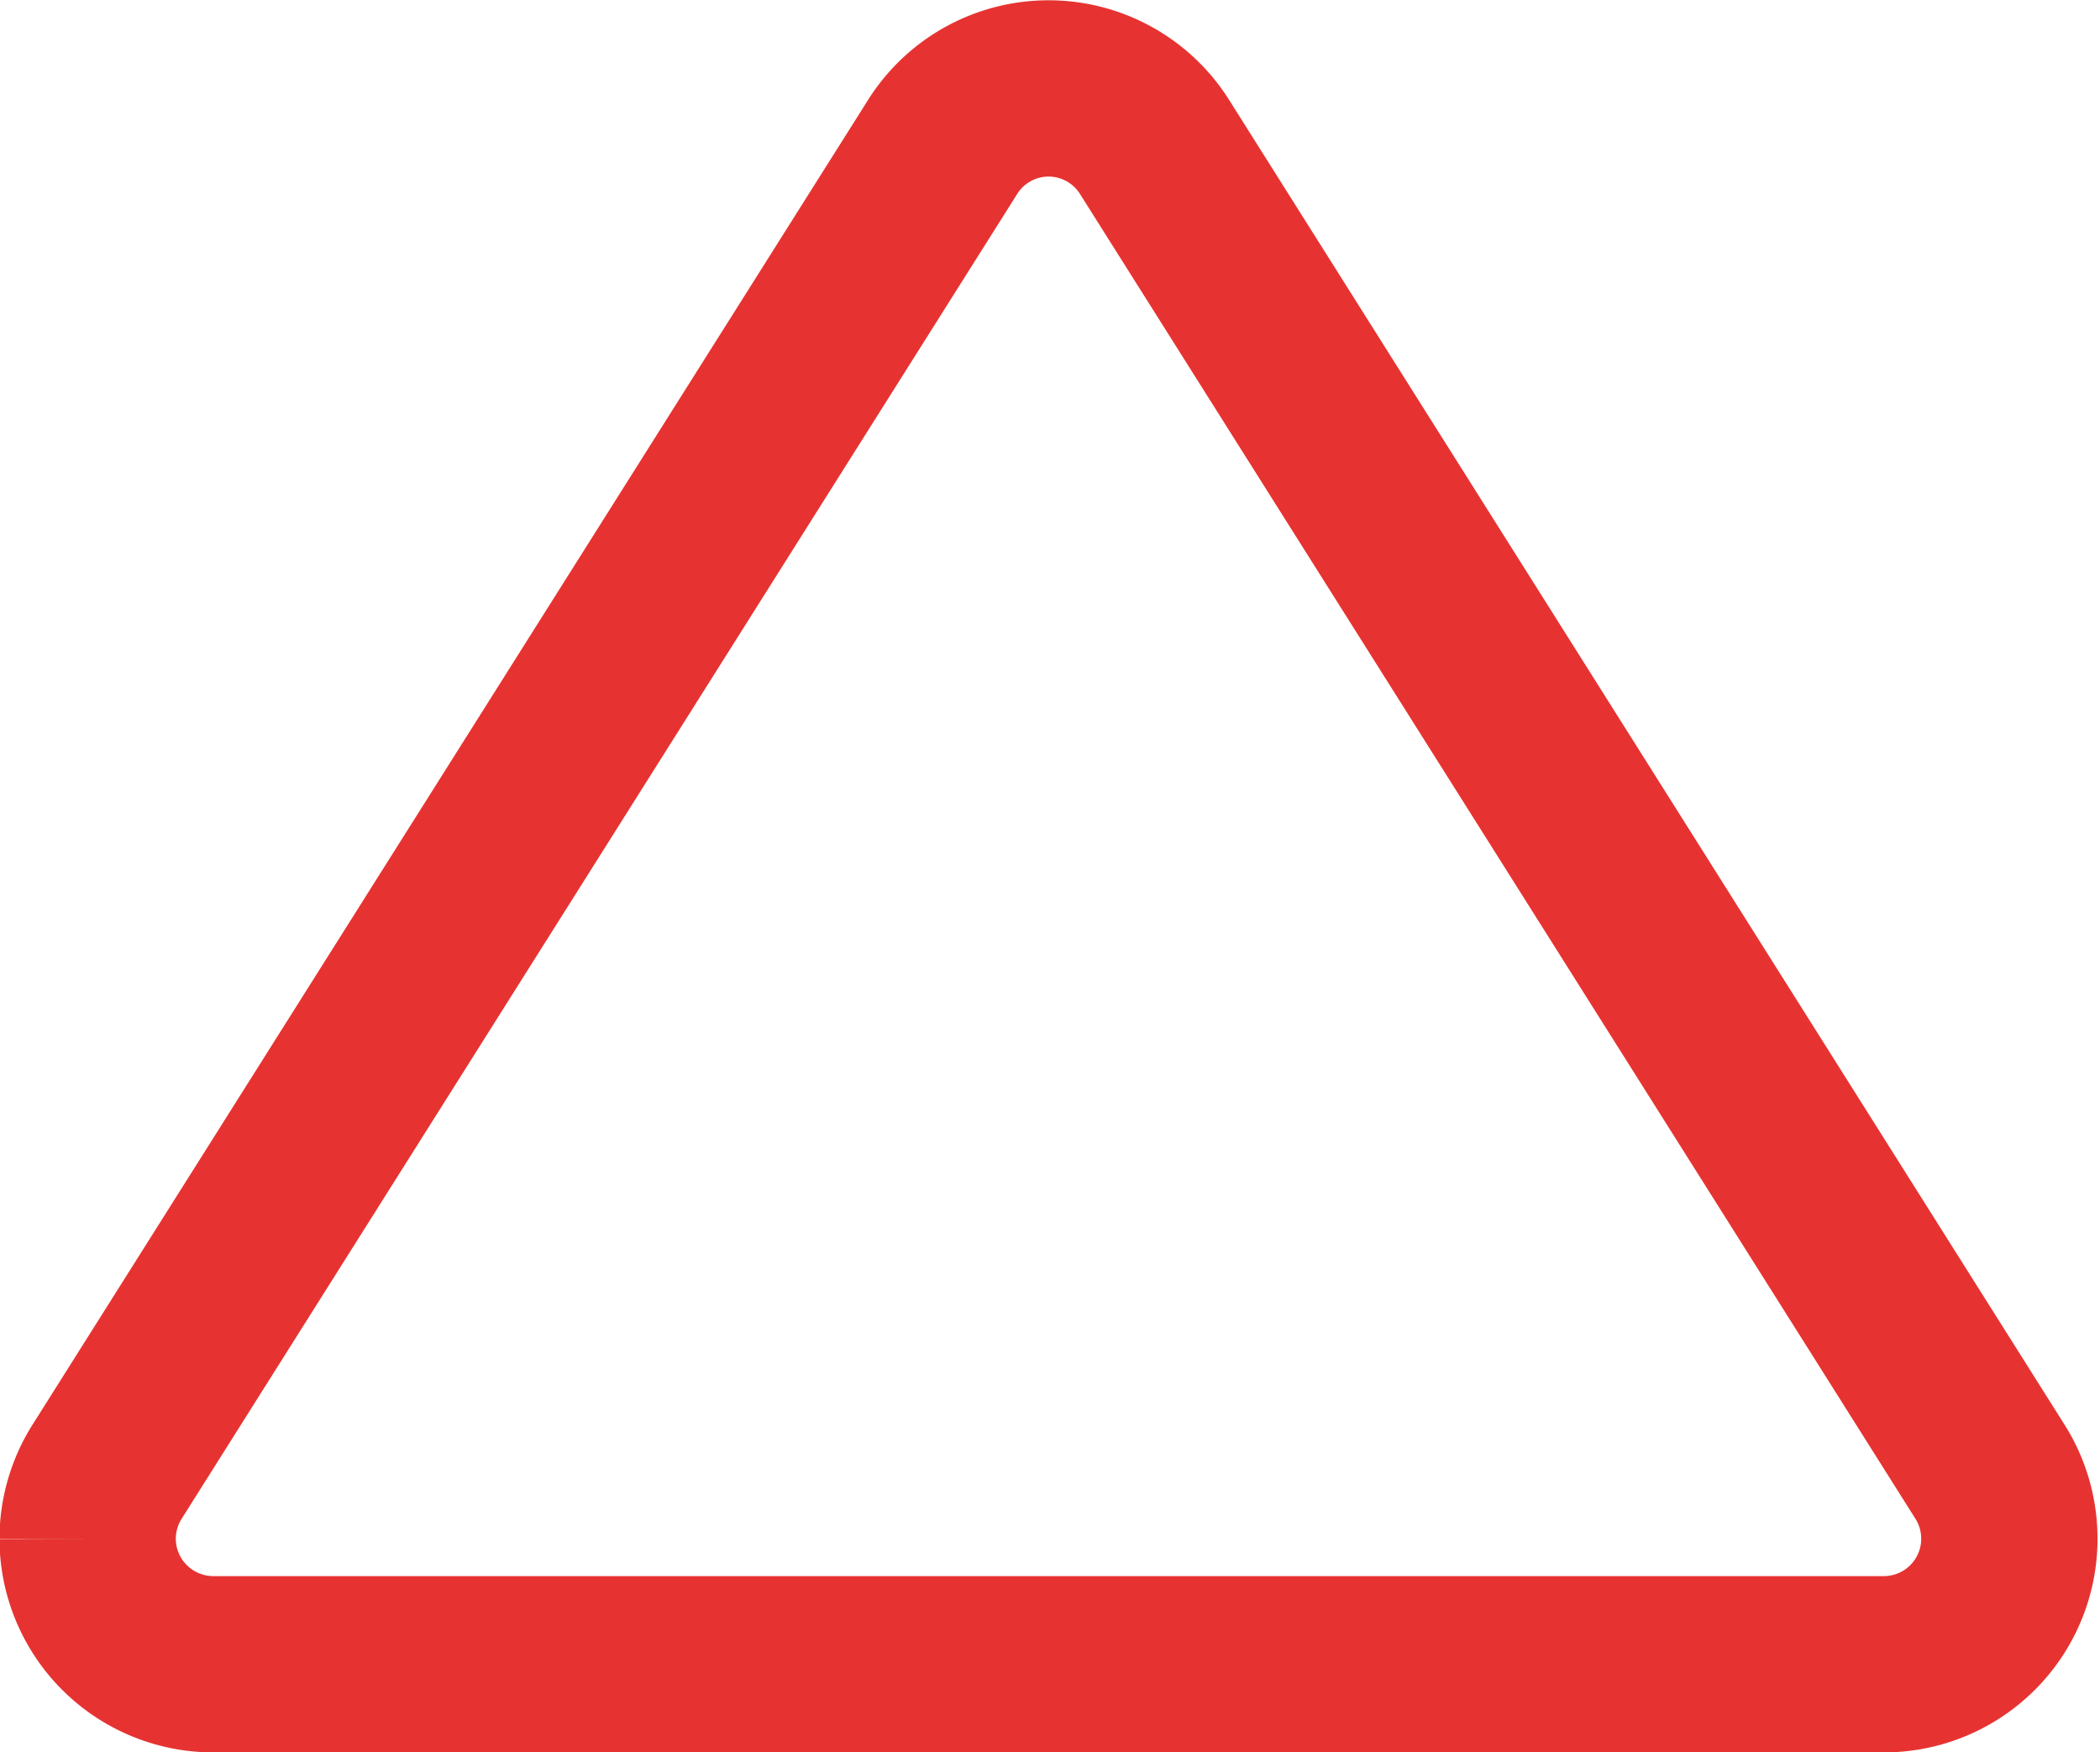 <svg xmlns="http://www.w3.org/2000/svg" width="11.91" height="9.94" viewBox="0 0 11.91 9.94">
  <path id="Fill_3" data-name="Fill 3" d="M10.9.711a.715.715,0,0,1-.109.379L6.05,8.608a.71.71,0,0,1-1.2,0L.109,1.089A.712.712,0,0,1,.711,0h9.476A.713.713,0,0,1,10.9.711" transform="translate(11.397 9.44) rotate(180)" fill="none" stroke="#e63331" stroke-miterlimit="10" stroke-width="1"/>
</svg>
